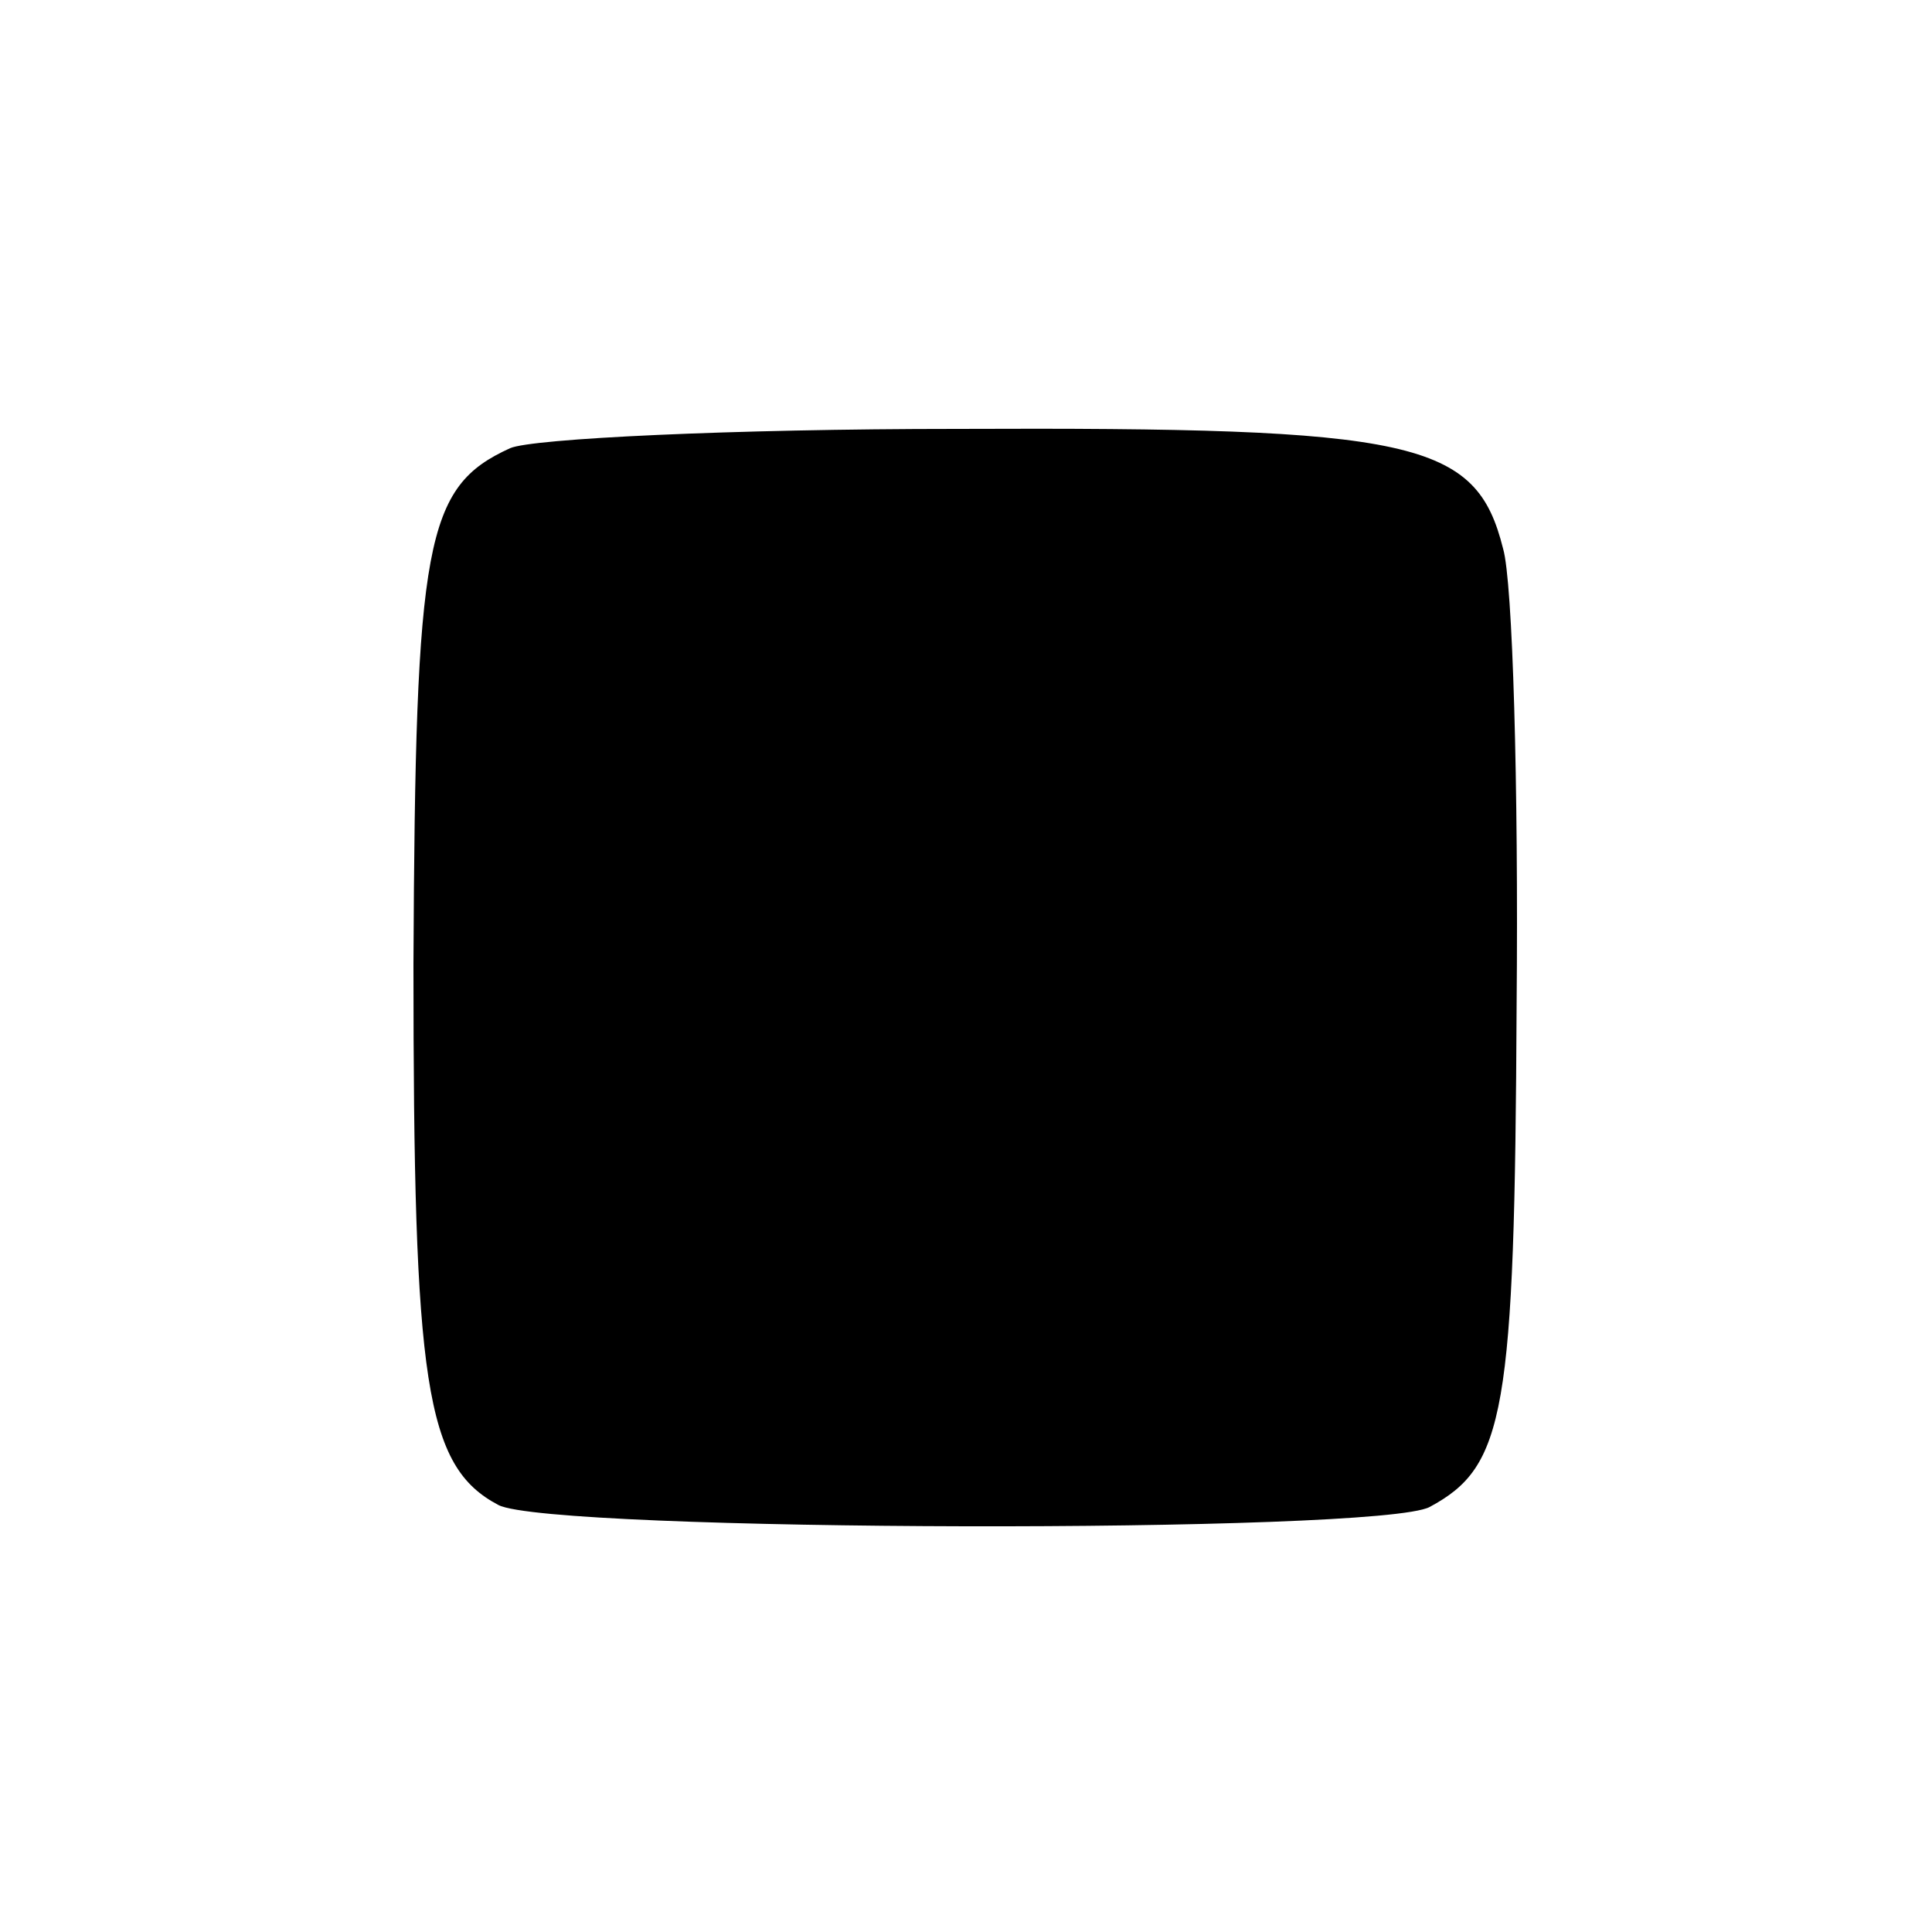 <?xml version="1.0" standalone="no"?>
<!DOCTYPE svg PUBLIC "-//W3C//DTD SVG 20010904//EN"
 "http://www.w3.org/TR/2001/REC-SVG-20010904/DTD/svg10.dtd">
<svg version="1.0" xmlns="http://www.w3.org/2000/svg"
 width="100pt" height="100pt" viewBox="0 0 100 100"
 preserveAspectRatio="xMidYMid meet">
<g transform="translate(0,100) scale(0.1,-0.1)"
fill="#000000" stroke="none">
<path d="M264 768 c-44 -20 -49 -48 -50 -267 0 -217 6 -260 44 -280 27 -14
456 -15 482 -1 39 21 44 48 45 260 1 113 -2 219 -7 236 -14 56 -45 63 -283 62
-116 0 -220 -5 -231 -10z"/>
</g>
</svg>
